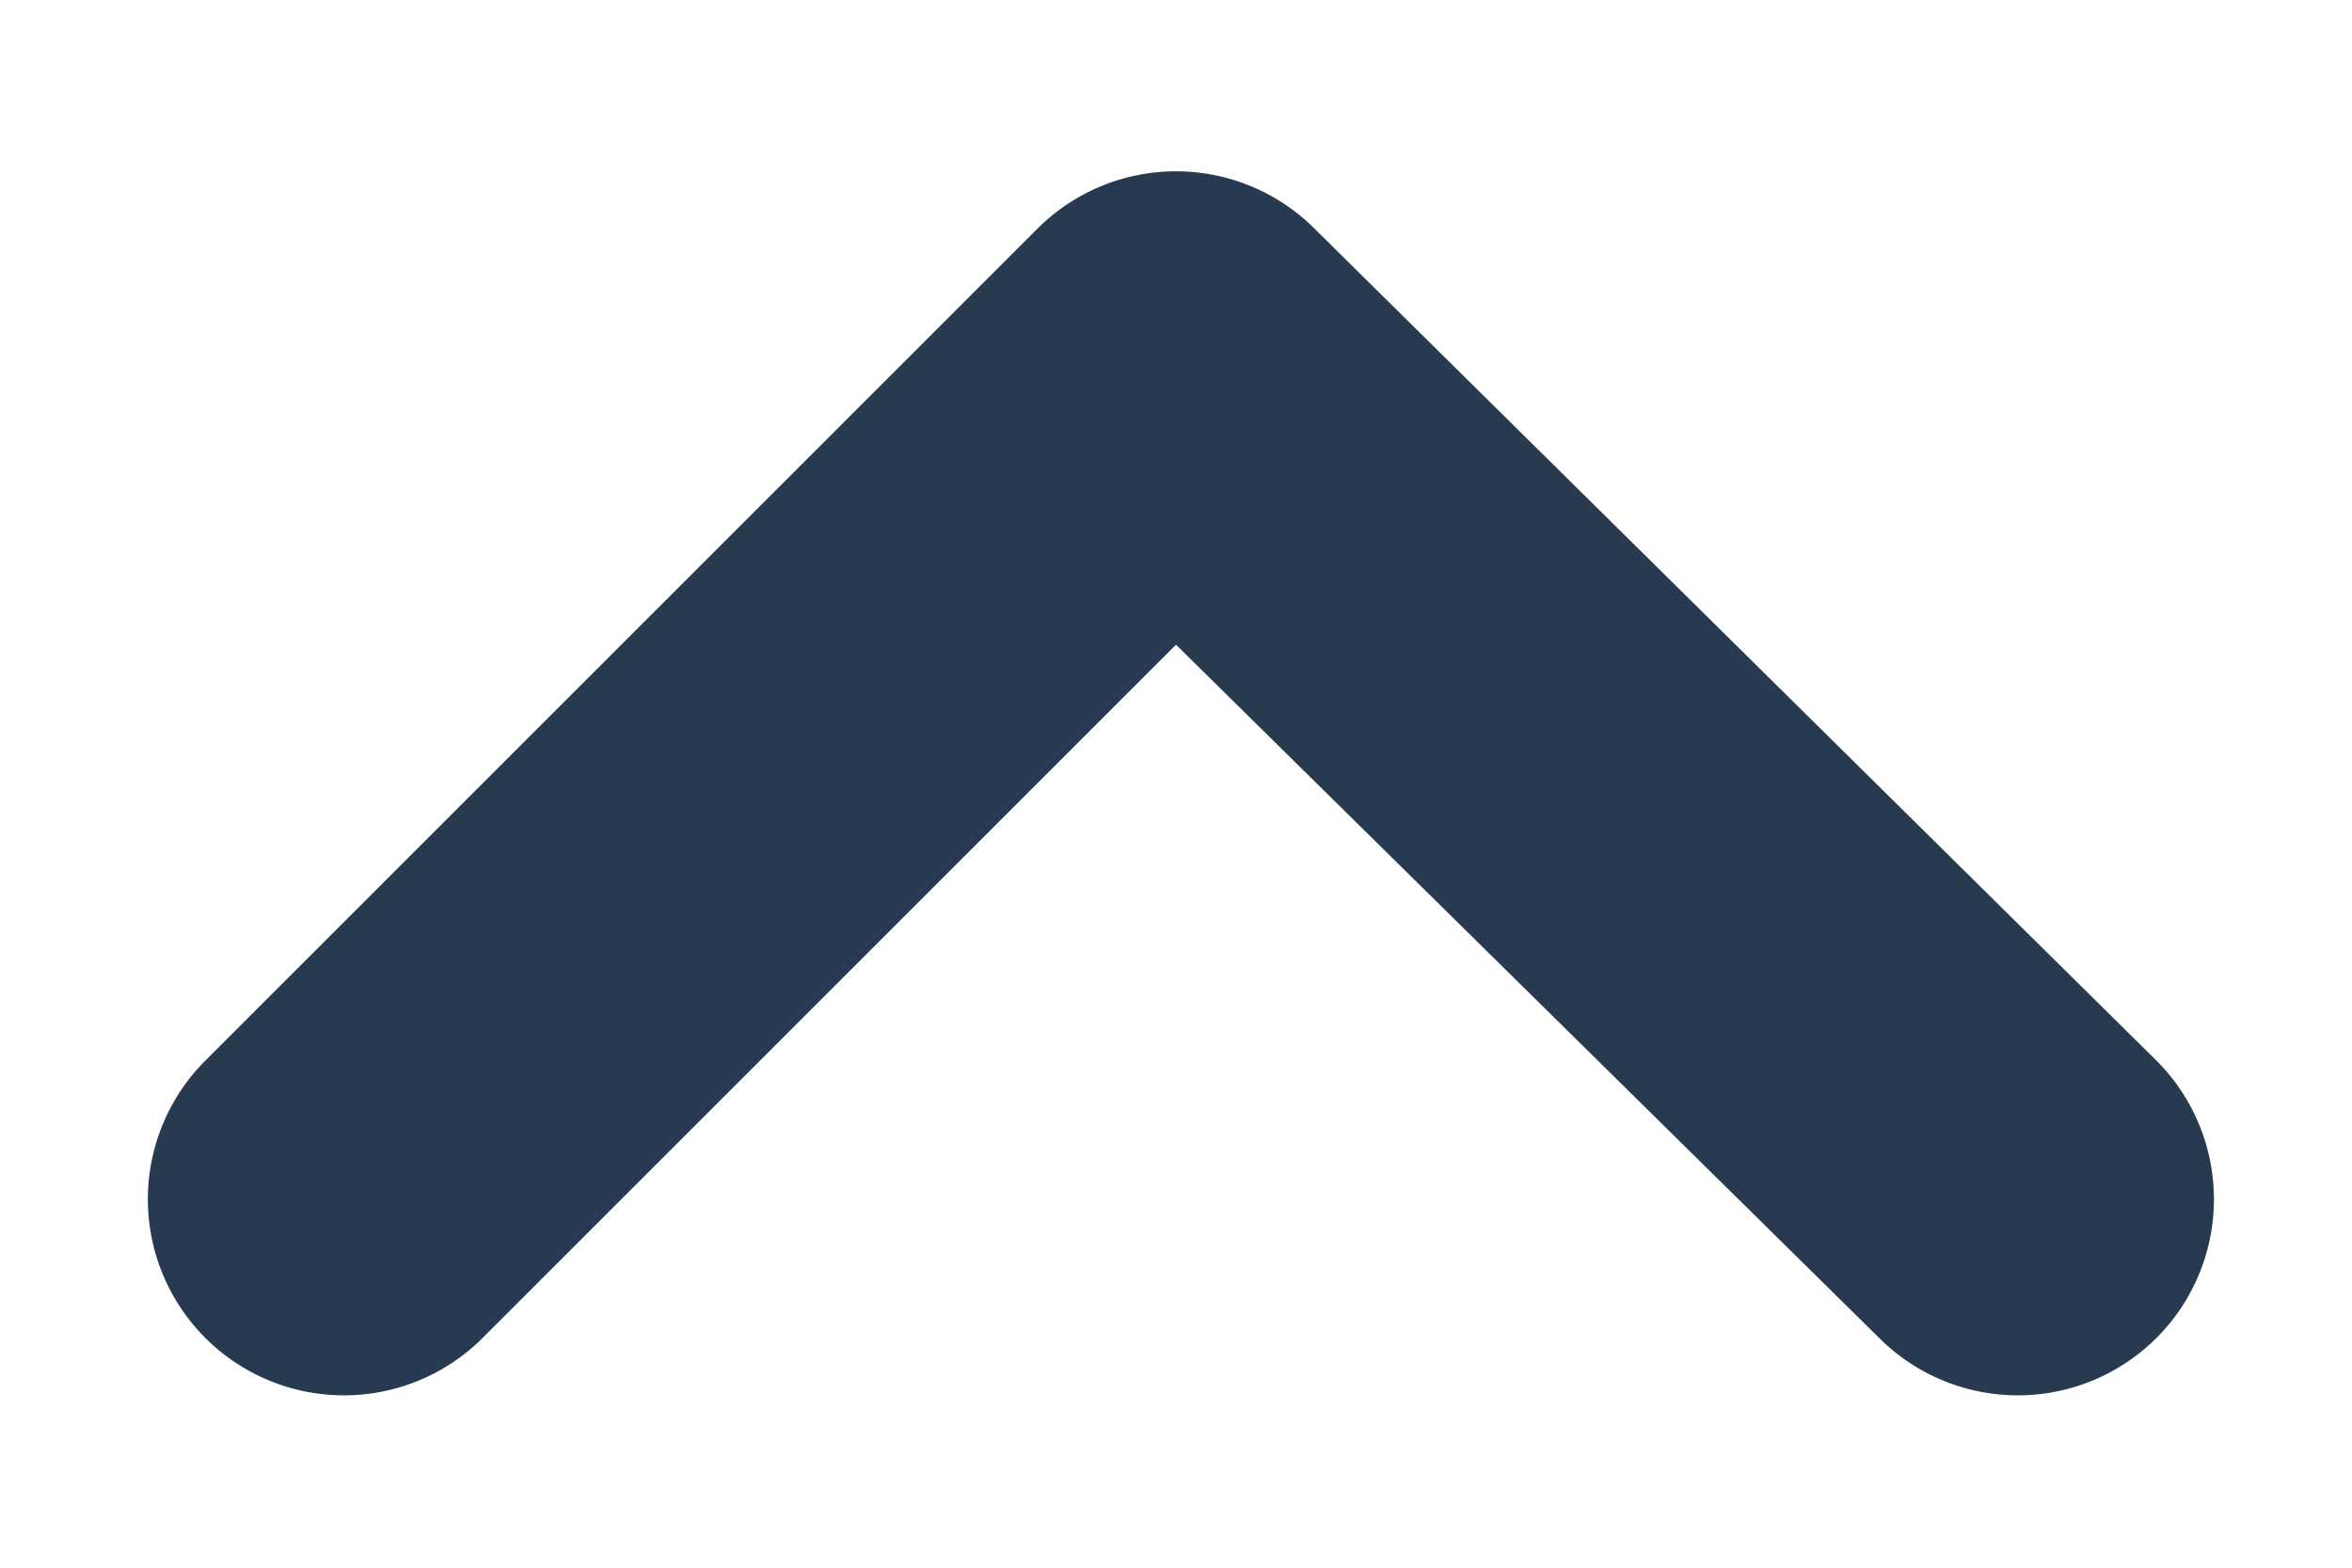 <svg width="12" height="8" viewBox="0 0 12 8" xmlns="http://www.w3.org/2000/svg" xmlns:xlink="http://www.w3.org/1999/xlink"><defs><path d="M15.59 9.165L12 12.705l-3.54-3.54a1 1 0 1 0-1.41 1.42l4.24 4.24a1 1 0 0 0 1.42 0l4.29-4.24a1 1 0 1 0-1.41-1.42z" id="a"/></defs><use fill="#273a50" transform="matrix(1 0 0 -1 -6 15.995)" xlink:href="#a" fill-rule="evenodd"/></svg>
